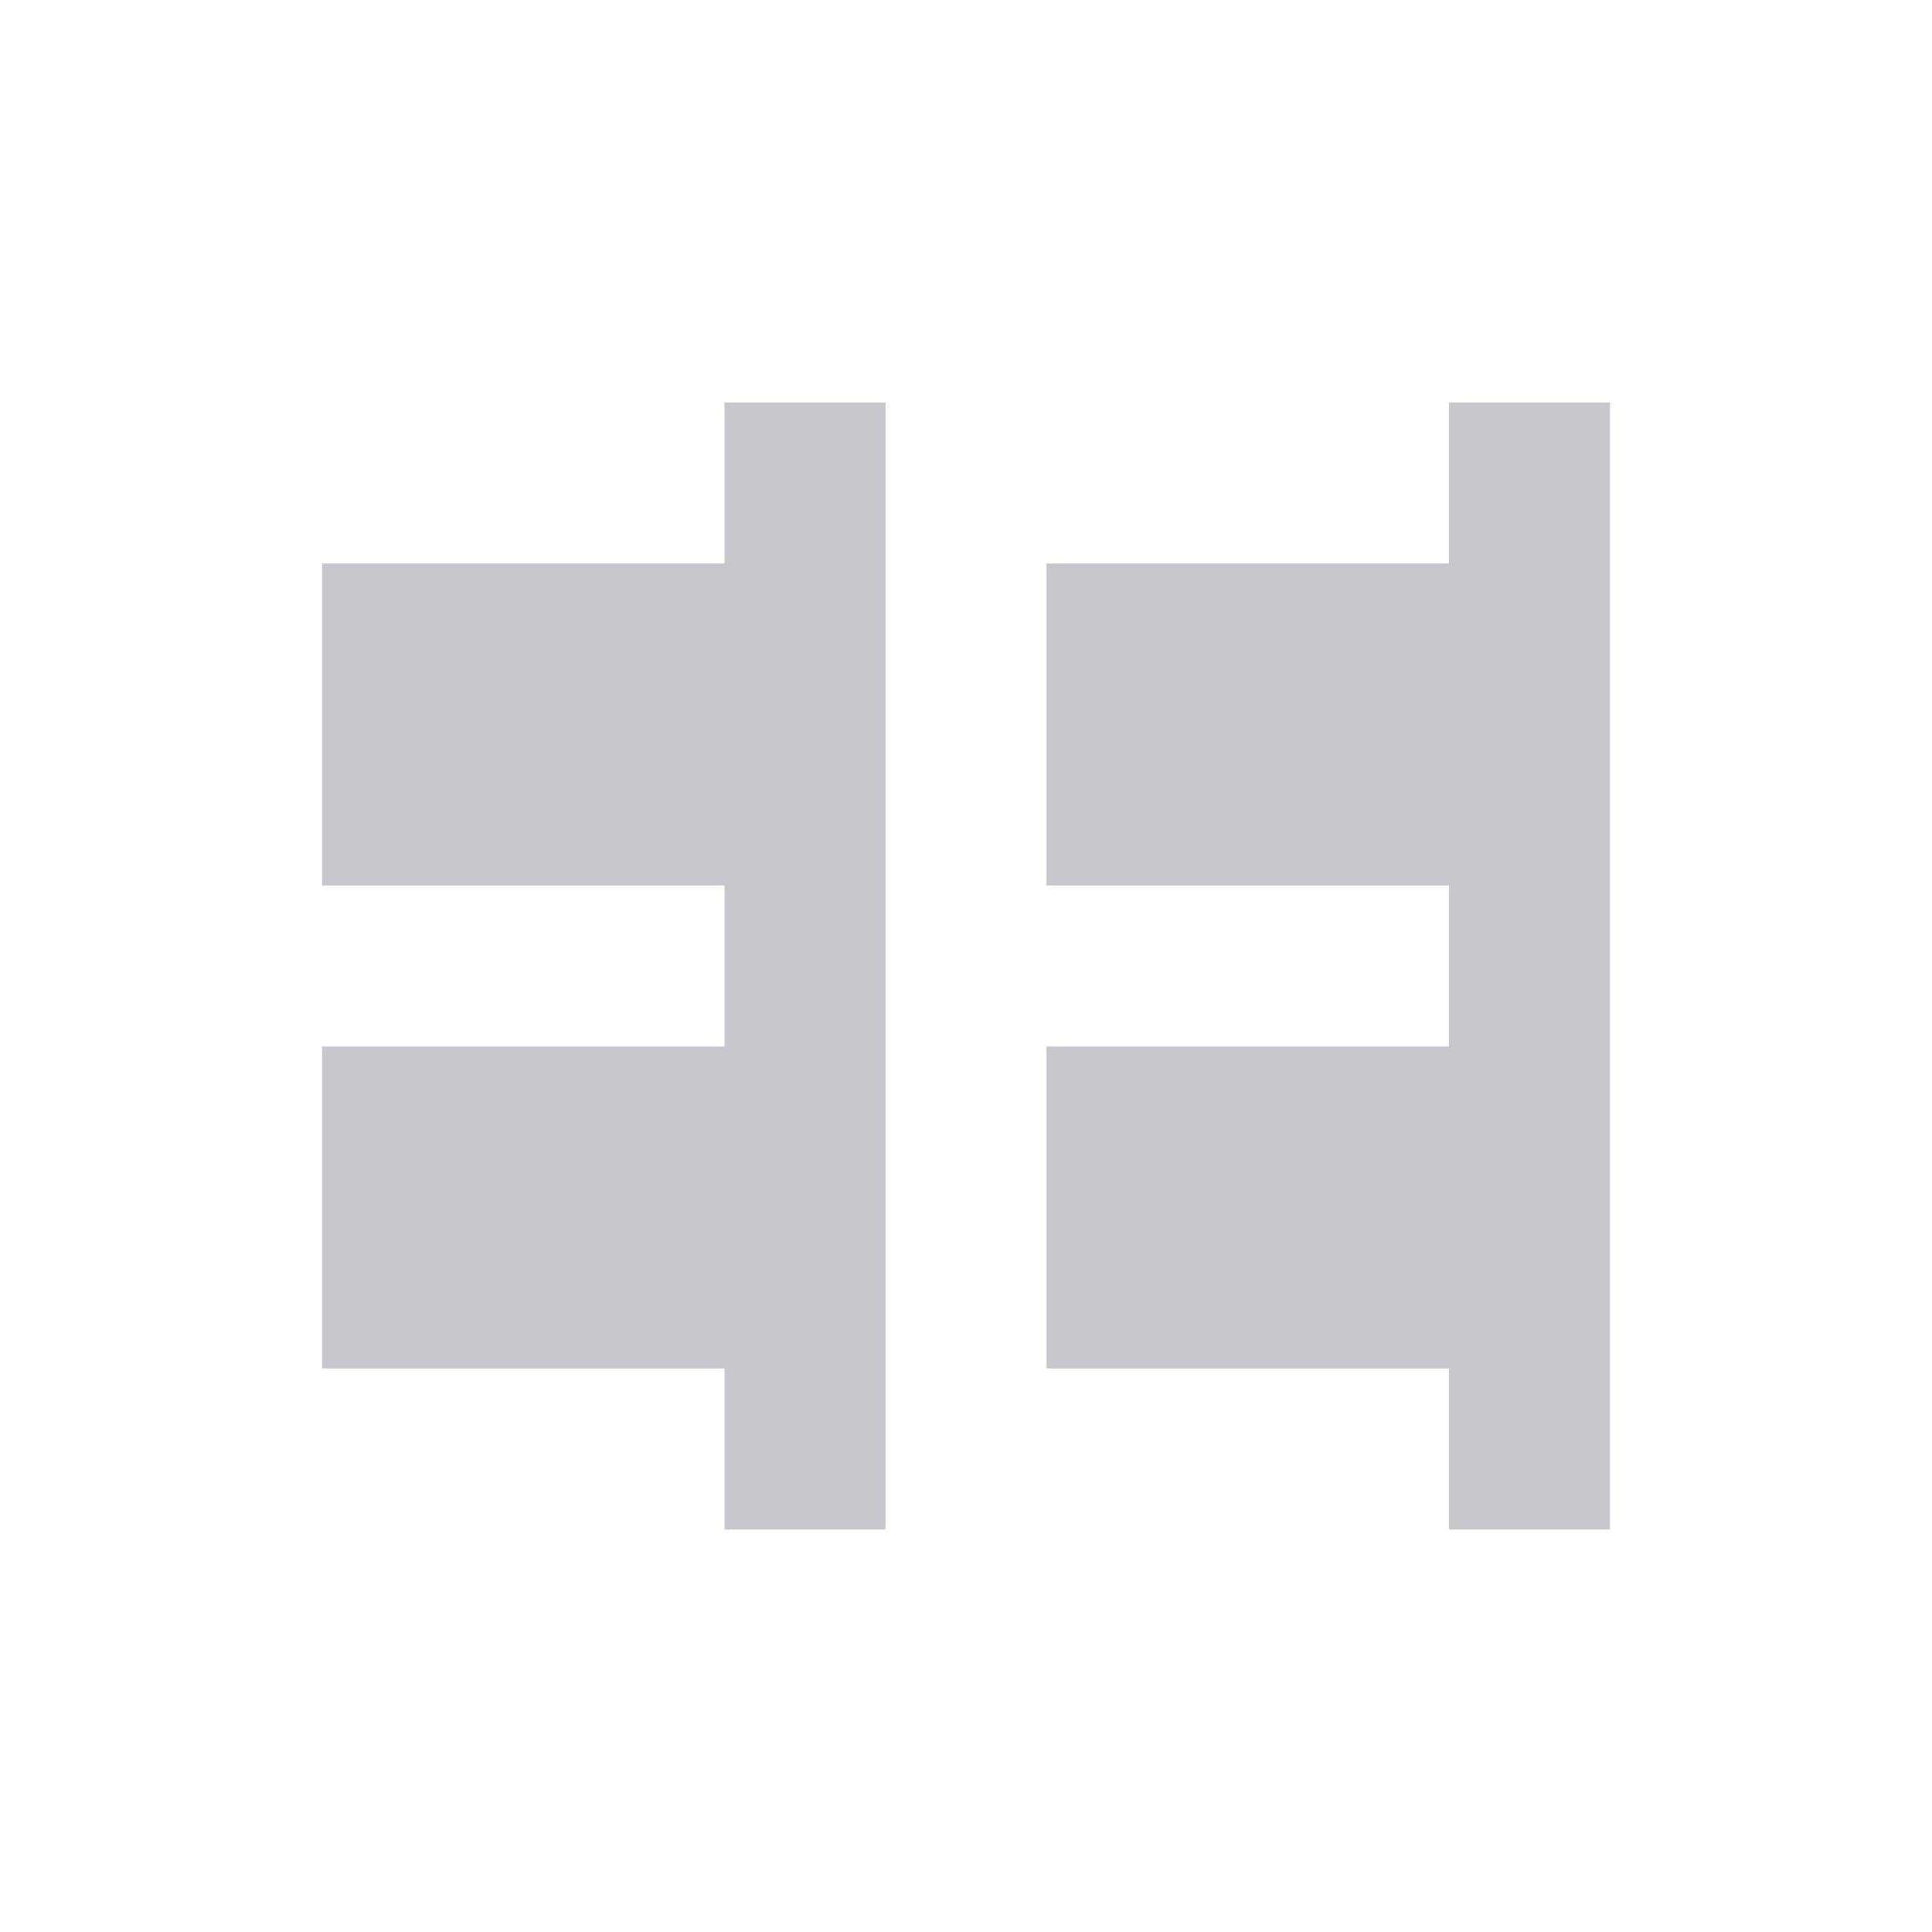 <svg xmlns="http://www.w3.org/2000/svg" width="24" height="24" viewBox="0 0 24 24">
 <defs>
  <style id="current-color-scheme" type="text/css">
   .ColorScheme-Text { color:#c9c7cd; } .ColorScheme-Highlight { color:#4285f4; } .ColorScheme-NeutralText { color:#ff9800; } .ColorScheme-PositiveText { color:#4caf50; } .ColorScheme-NegativeText { color:#f44336; }
  </style>
 </defs>
 <path style="fill:currentColor" class="ColorScheme-Text" d="M 5 1 L 5 3 L 0 3 L 0 7 L 5 7 L 5 9 L 0 9 L 0 13 L 5 13 L 5 15 L 7 15 L 7 1 L 5 1 z M 14 1 L 14 3 L 9 3 L 9 7 L 14 7 L 14 9 L 9 9 L 9 13 L 14 13 L 14 15 L 16 15 L 16 1 L 14 1 z" transform="translate(4 4)"/>
</svg>
